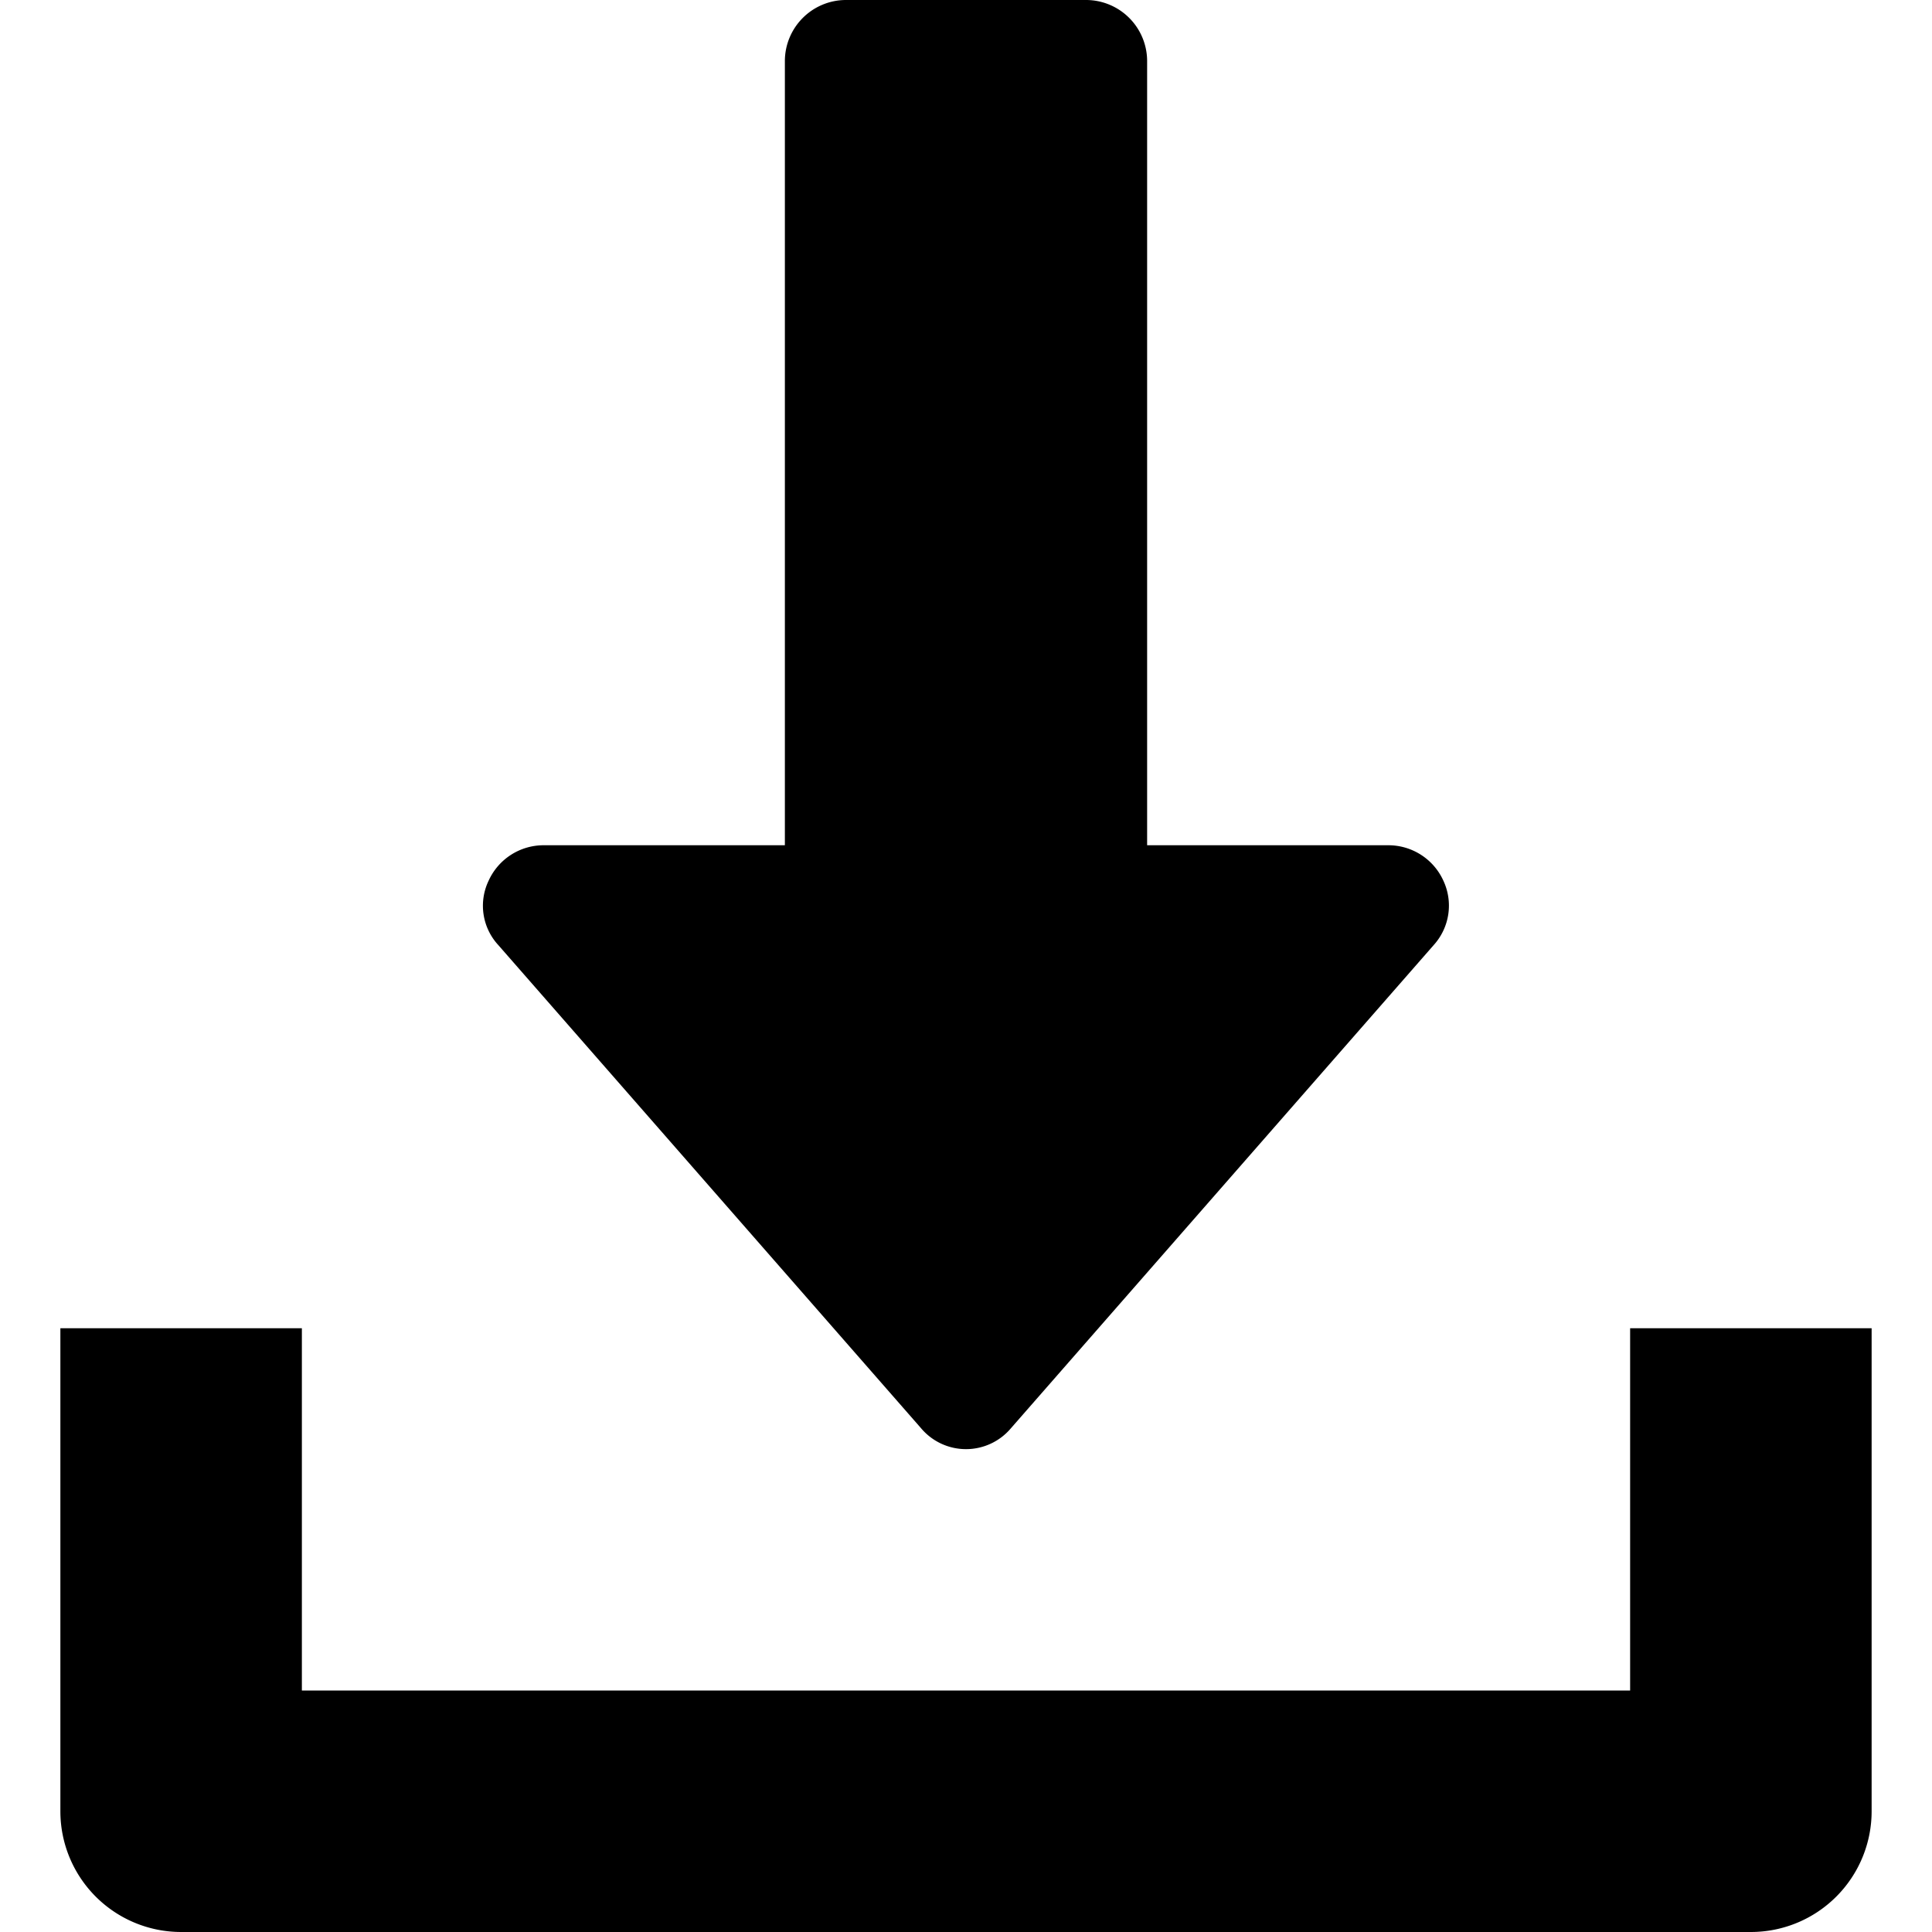 <svg id="Capa_1" data-name="Capa 1" xmlns="http://www.w3.org/2000/svg" viewBox="0 0 24 24"><title>add</title><path d="M17.93,10.94a.75.75,0,0,0-.68-.44h-3V.75A.76.76,0,0,0,13.5,0h-3a.76.76,0,0,0-.75.75V10.5h-3a.75.75,0,0,0-.68.44.72.72,0,0,0,.12.8l5.25,6a.73.73,0,0,0,1.12,0l5.25-6A.73.73,0,0,0,17.93,10.94Z"/><path d="M20.25,16.5V21H3.75V16.5h-3v6A1.5,1.5,0,0,0,2.25,24h19.5a1.5,1.5,0,0,0,1.5-1.5v-6Z"/></svg>